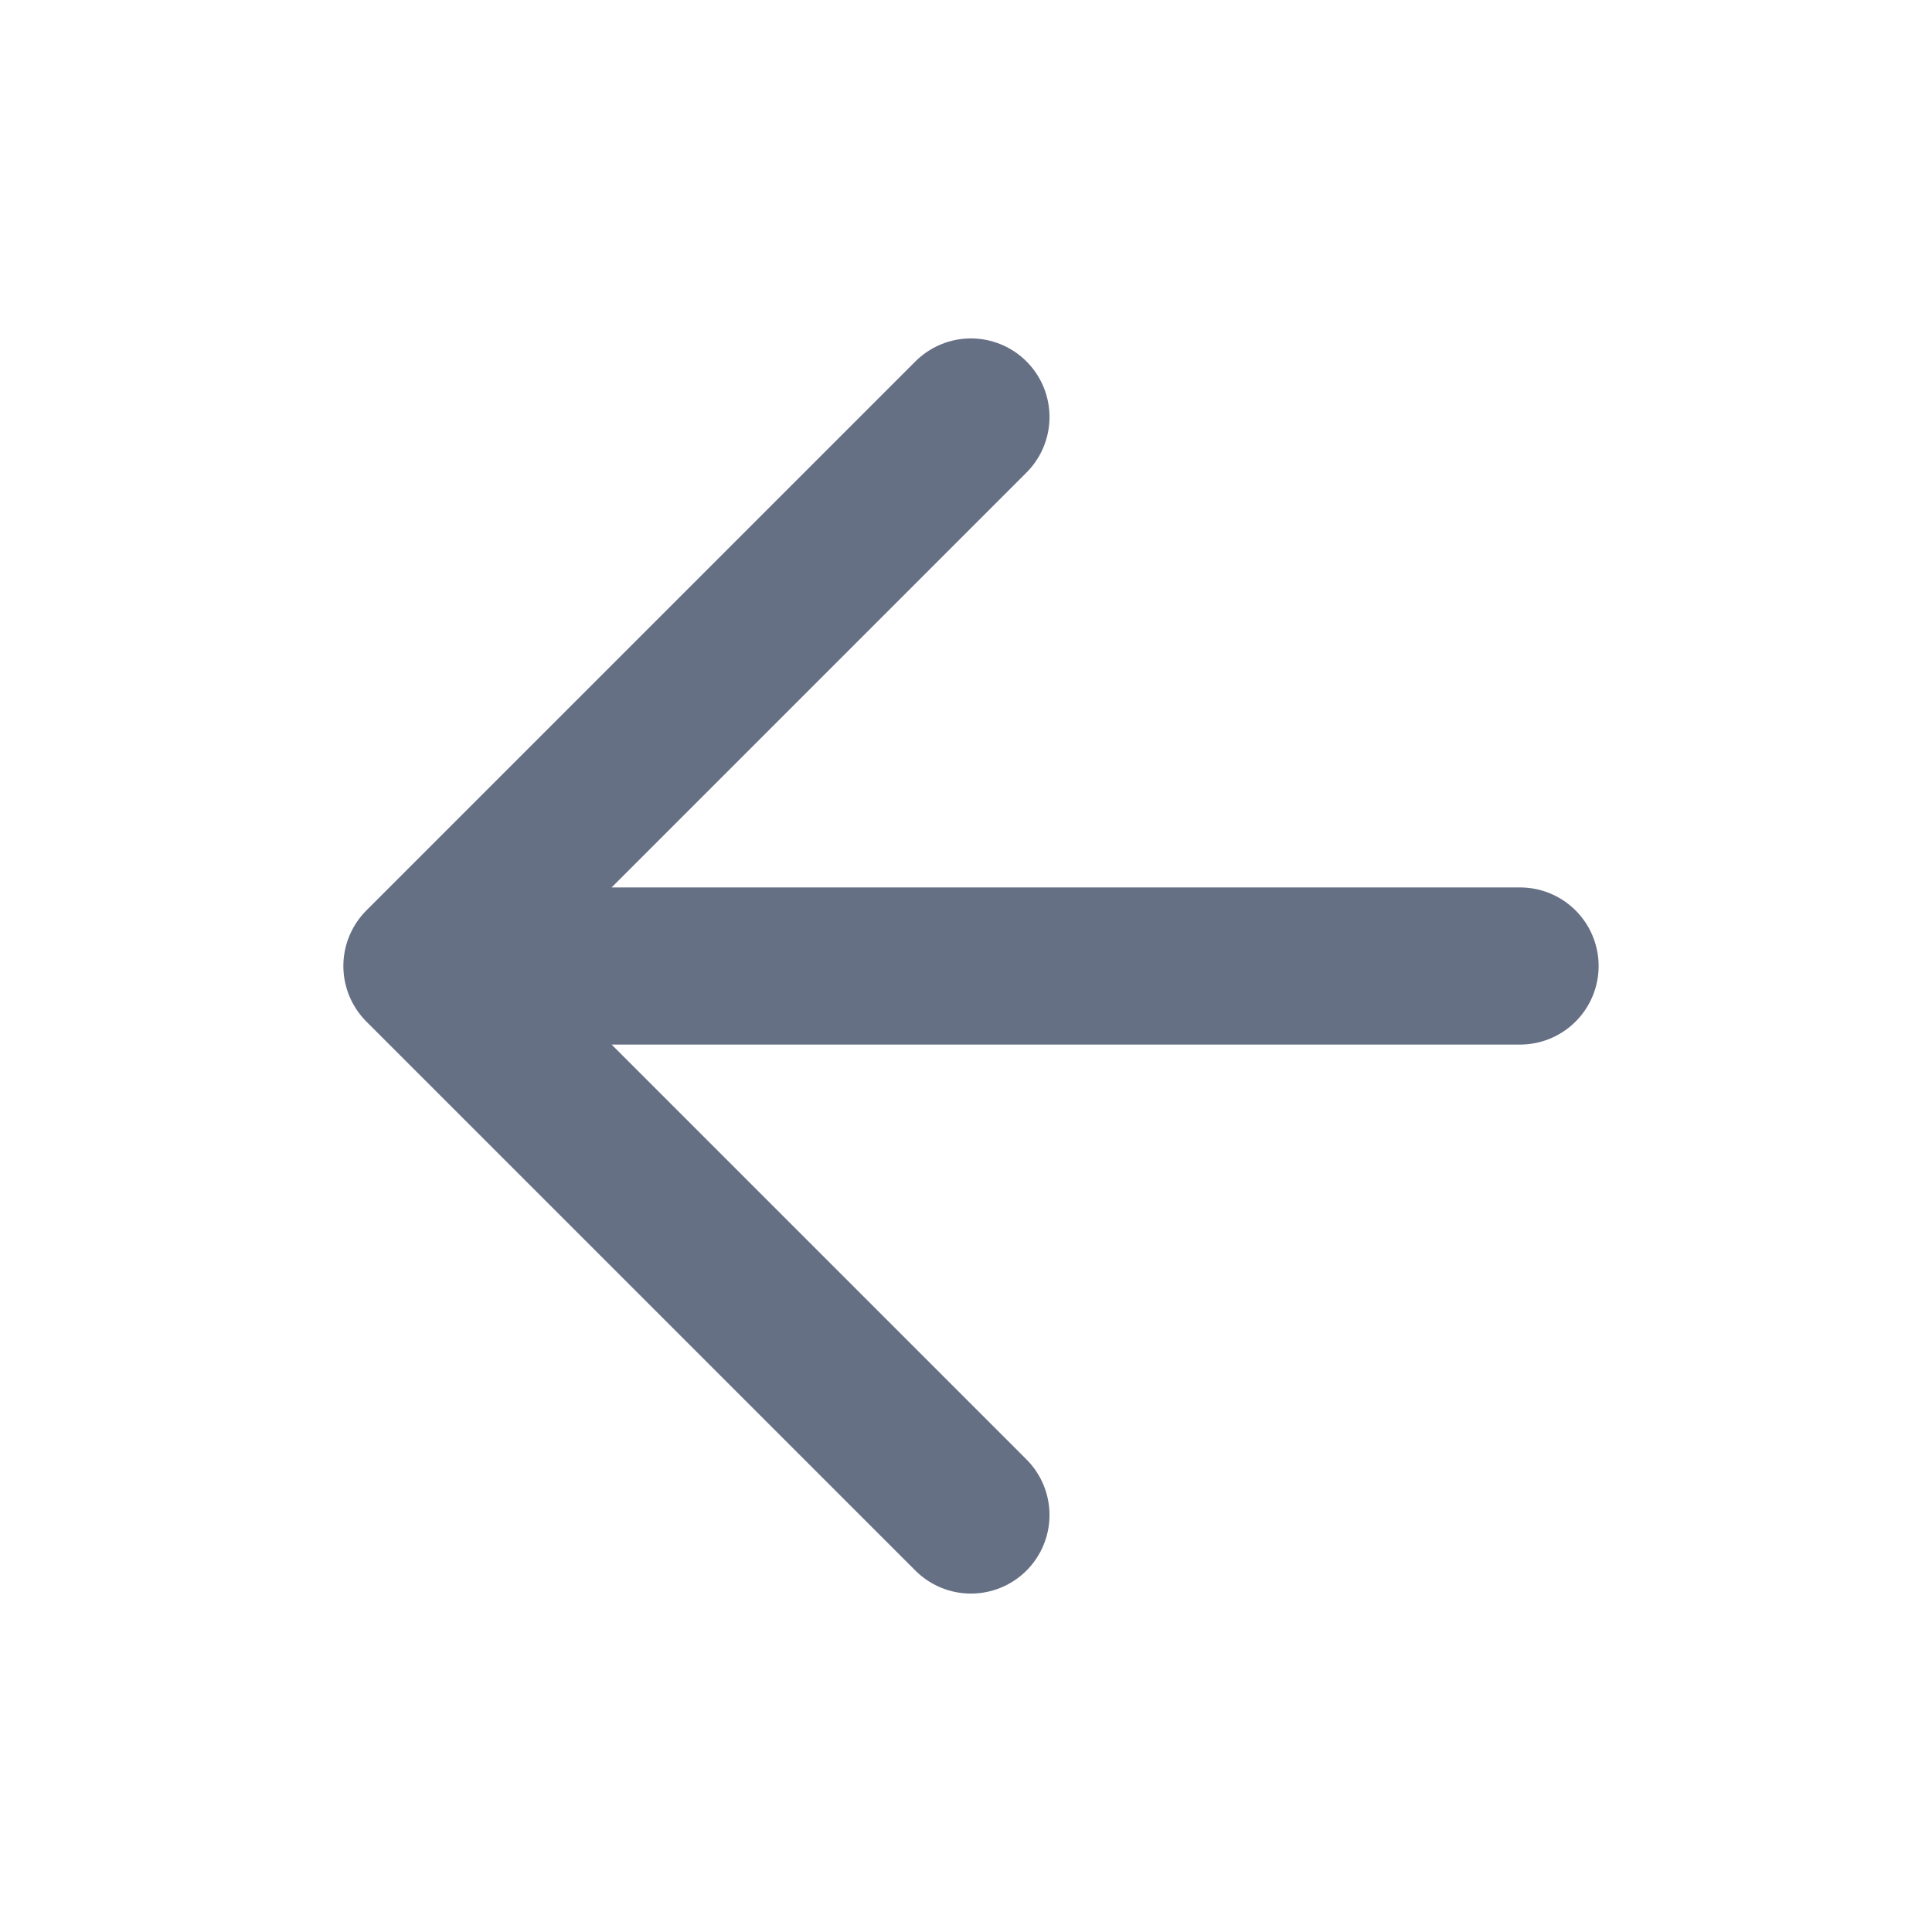 <svg width="18" height="18" viewBox="0 0 18 18" fill="none" xmlns="http://www.w3.org/2000/svg">
<path d="M14.162 9H3.931M3.931 9L9.046 14.115M3.931 9L9.046 3.885" stroke="#667085" stroke-width="1.464" stroke-linecap="round" stroke-linejoin="round"/>
</svg>
